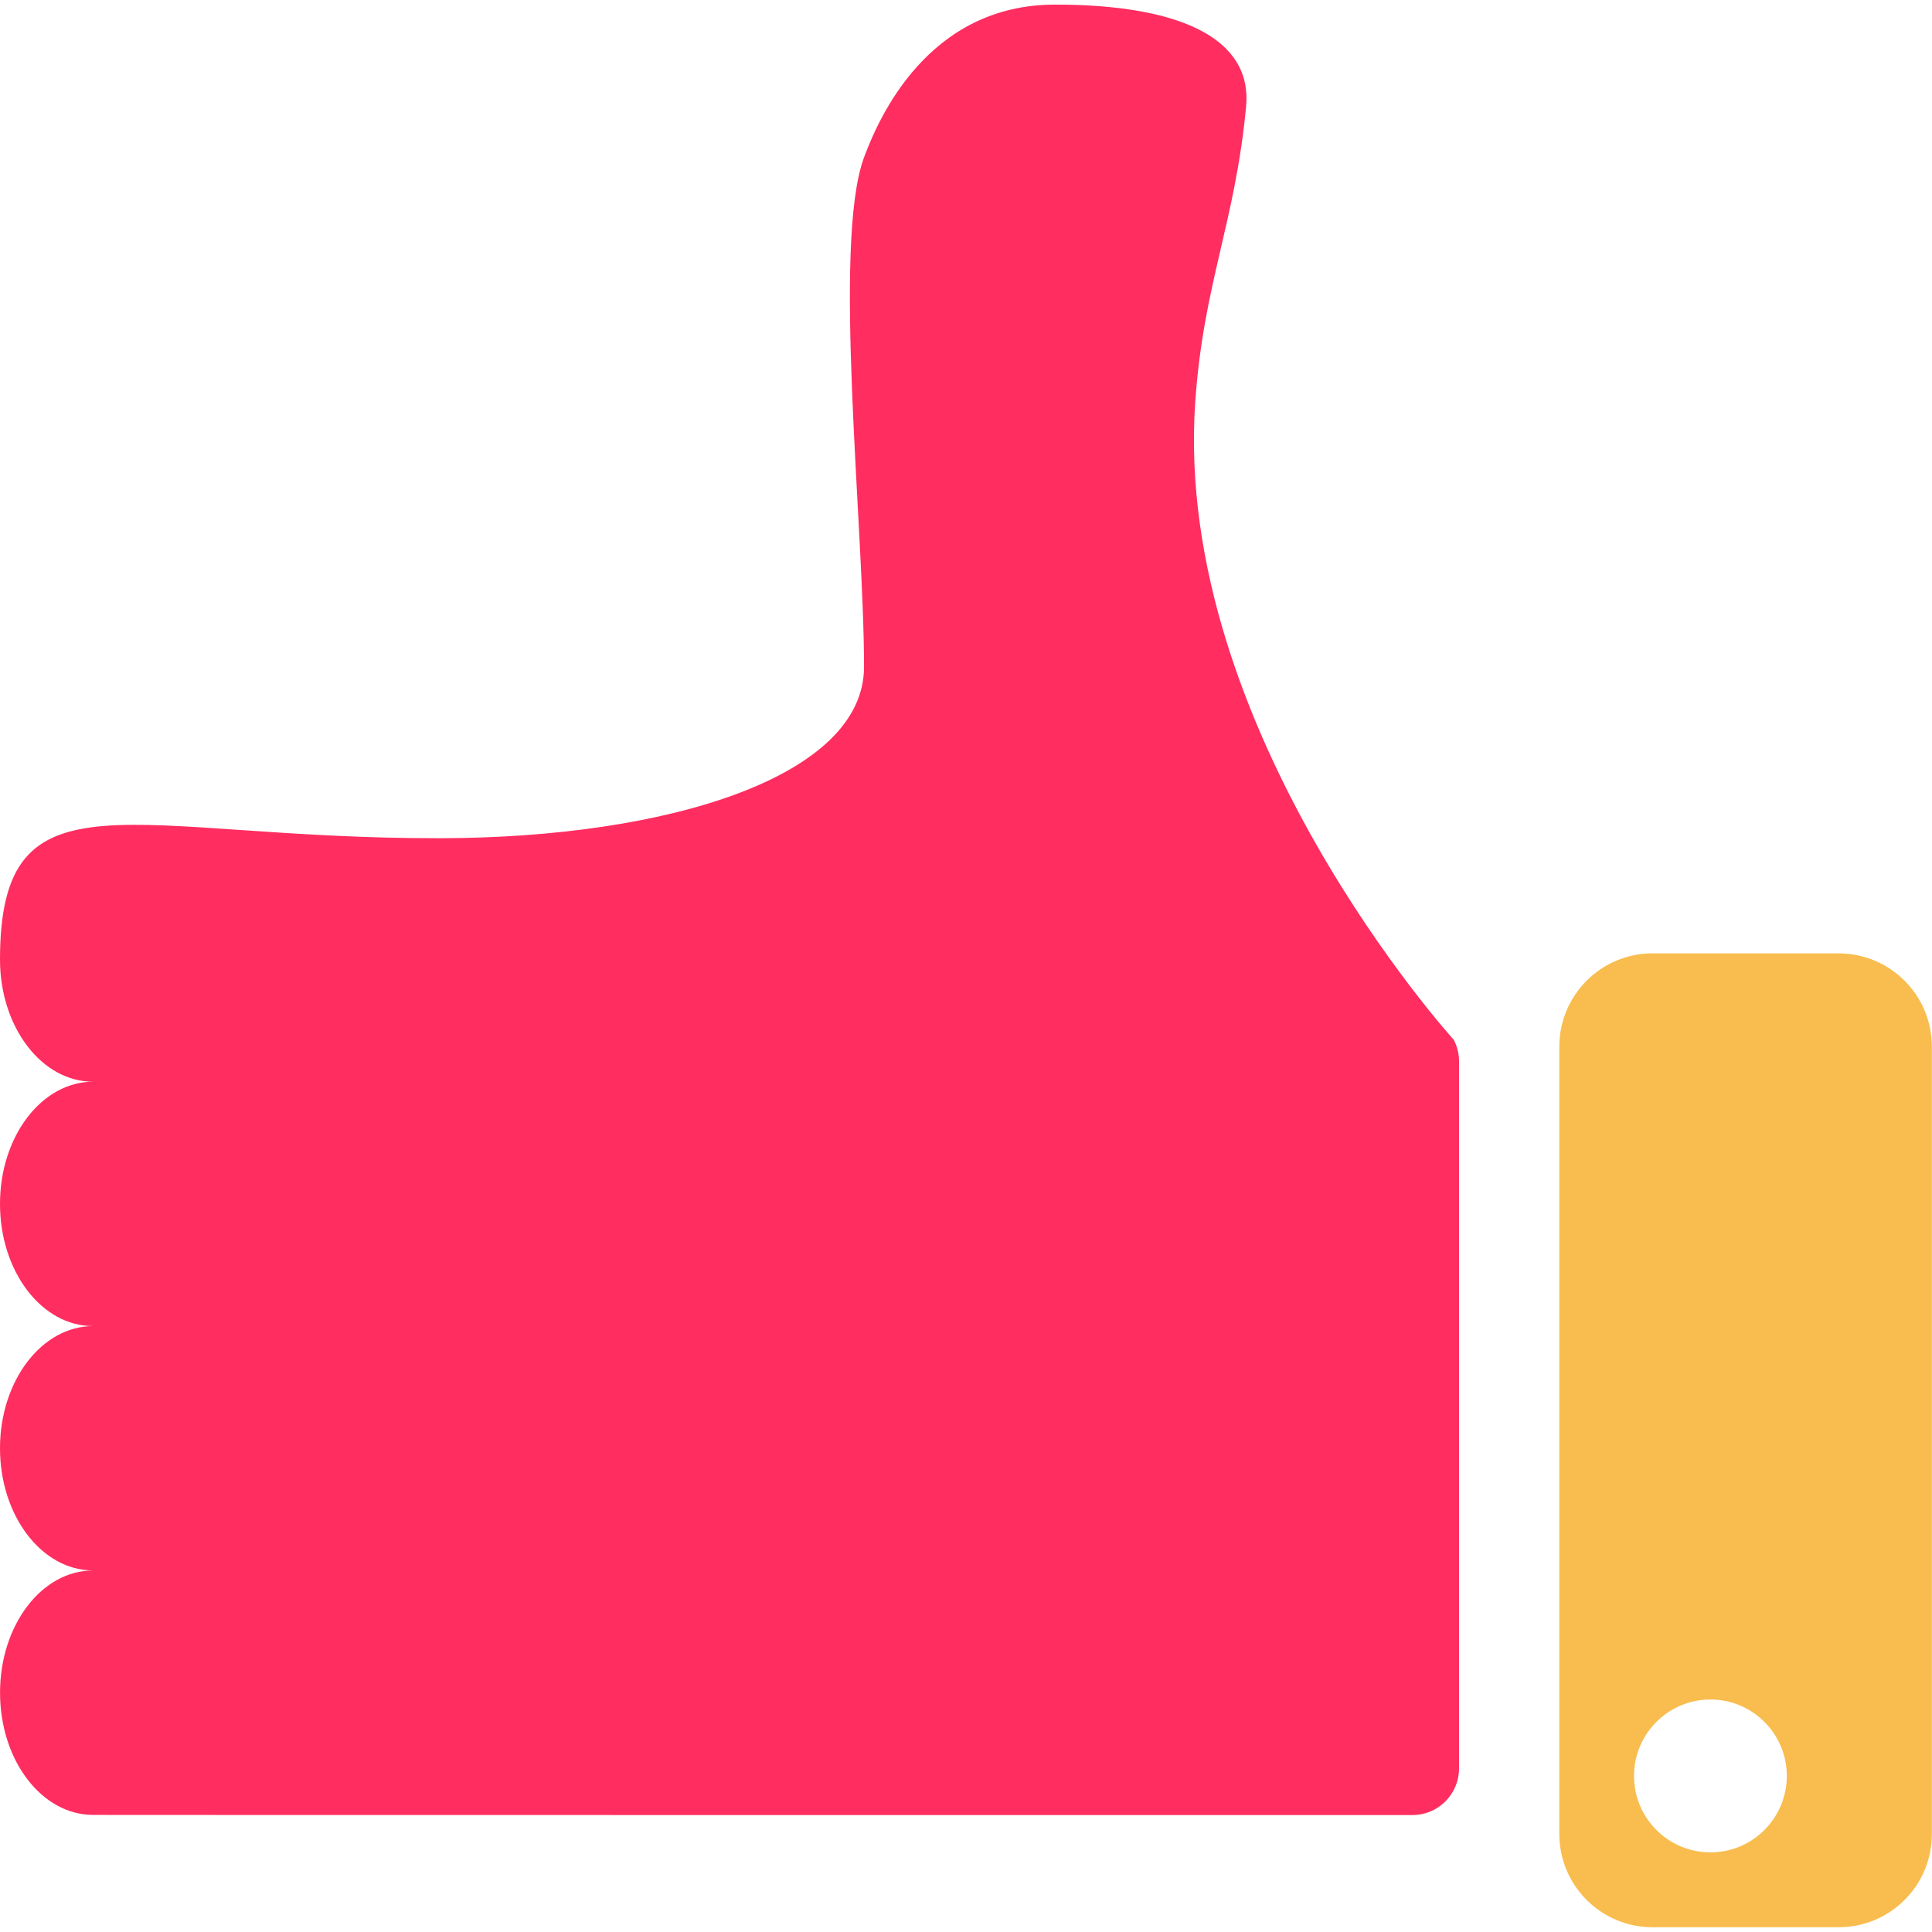 <?xml version="1.0" encoding="UTF-8" standalone="no"?>
<!DOCTYPE svg PUBLIC "-//W3C//DTD SVG 1.1//EN" "http://www.w3.org/Graphics/SVG/1.1/DTD/svg11.dtd">
<svg width="100%" height="100%" viewBox="0 0 200 200" version="1.1" xmlns="http://www.w3.org/2000/svg" xmlns:xlink="http://www.w3.org/1999/xlink" xml:space="preserve" xmlns:serif="http://www.serif.com/" style="fill-rule:evenodd;clip-rule:evenodd;stroke-linejoin:round;stroke-miterlimit:1.414;">
    <g id="Layer_1_4_" transform="matrix(4.255,0,0,4.255,0,0)">
        <path d="M44.732,23.195L40.204,23.194C38.954,23.195 37.939,24.208 37.937,25.458L37.937,44.622C37.937,45.874 38.954,46.888 40.204,46.888L44.732,46.888C45.984,46.888 47,45.874 47,44.622L47,25.462C47,24.21 45.984,23.195 44.732,23.195ZM42.927,44.521C42.201,45.248 41.024,45.248 40.298,44.521C39.572,43.794 39.572,42.619 40.298,41.893C41.024,41.165 42.202,41.165 42.927,41.893C43.652,42.618 43.652,43.794 42.927,44.521Z" style="fill:rgb(248,189,78);fill-rule:nonzero;"/>
        <path d="M29.078,9.795C29.275,6.906 30.047,5.444 30.316,2.591C30.47,0.965 28.767,0.112 25.669,0.112C22.571,0.112 21.371,2.885 21.021,3.83C20.247,5.922 21.021,12.815 21.021,16.224C21.021,18.91 16.216,20.384 10.718,20.393C3.155,20.408 0,18.6 0,23.345C0,24.987 1.013,26.318 2.265,26.317C1.013,26.317 -0.001,27.651 0,29.291C0,30.931 1.013,32.265 2.265,32.262C1.013,32.264 0.001,33.595 0,35.233C0,36.878 1.015,38.206 2.265,38.208C1.015,38.206 0,39.538 0.001,41.183C0.001,42.826 1.014,44.155 2.265,44.155C2.265,44.155 5.484,44.158 17.694,44.158C29.904,44.158 34.365,44.158 34.365,44.158C34.99,44.158 35.496,43.651 35.497,43.024L35.497,25.82C35.498,25.637 35.452,25.458 35.368,25.296C35.367,25.296 28.535,17.773 29.078,9.795Z" style="fill:rgb(255,45,96);fill-rule:nonzero;"/>
    </g>
</svg>
